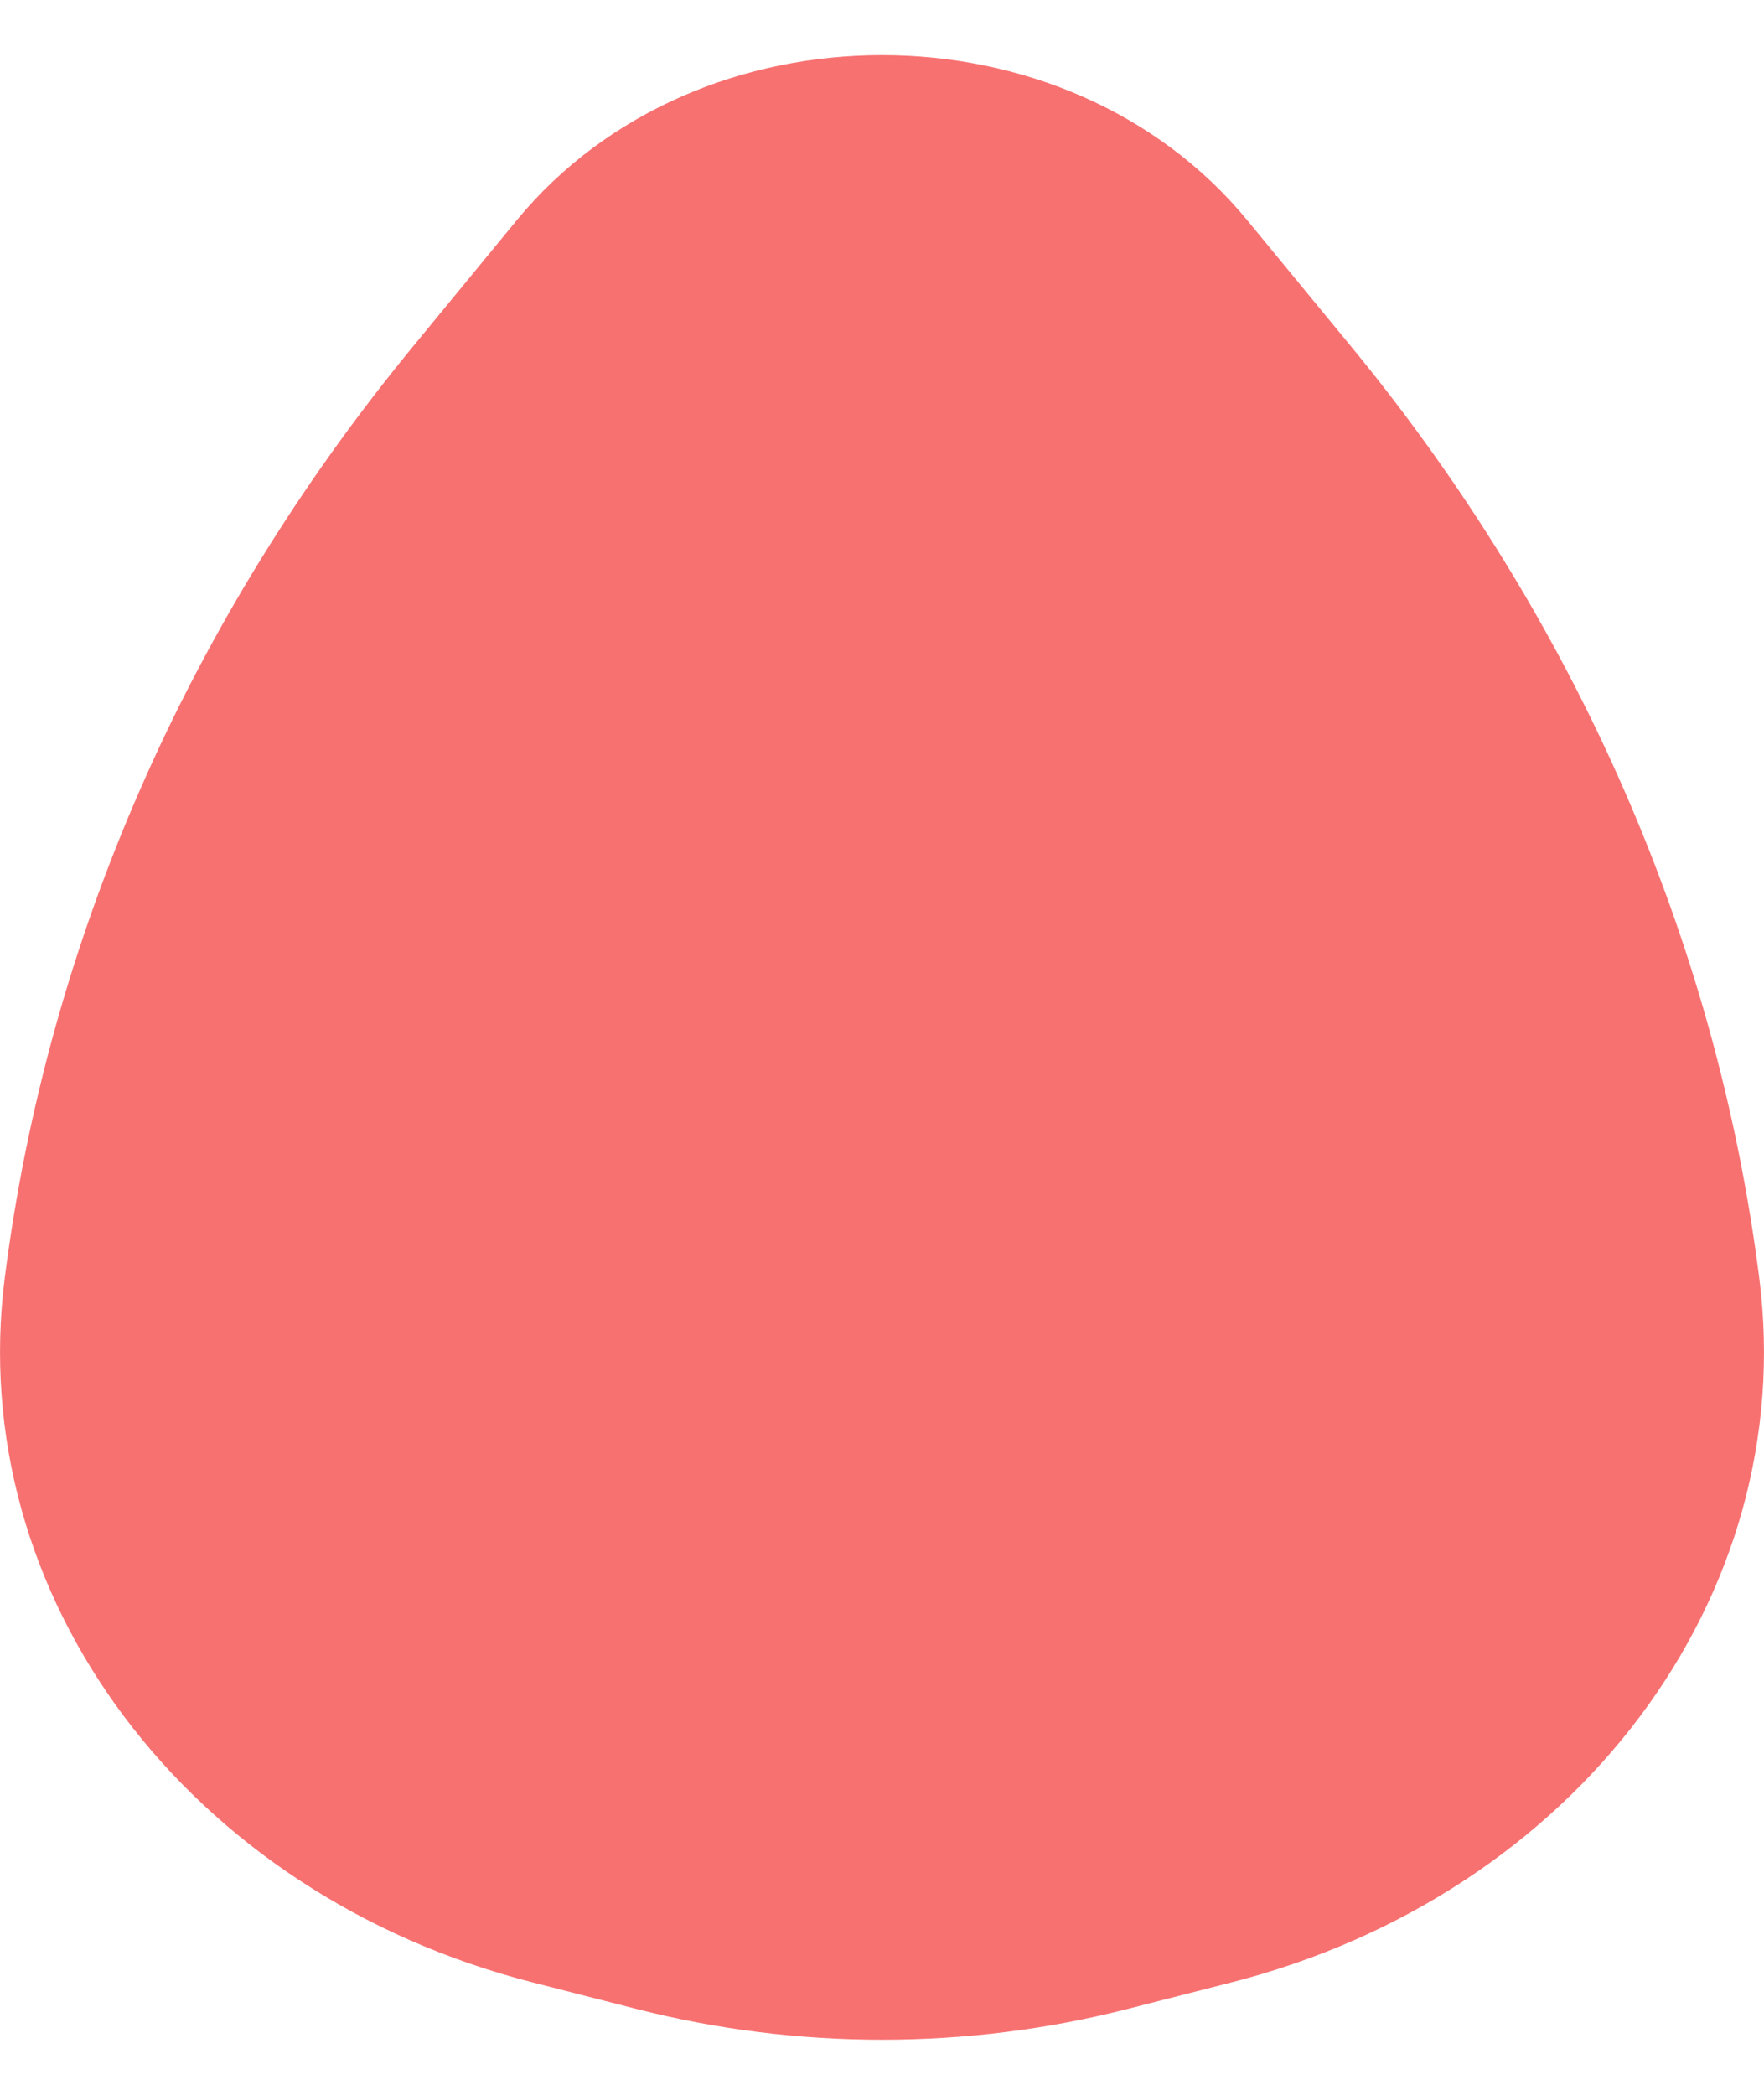 <svg width="16" height="19" viewBox="0 0 16 19" fill="none" xmlns="http://www.w3.org/2000/svg">
<path d="M4.685 2C6.328 0 9.672 0 11.315 2L12.257 3.145C14.294 5.624 15.569 8.536 15.957 11.591C16.324 14.48 14.298 17.182 11.167 17.981L10.224 18.222C8.77 18.593 7.23 18.593 5.776 18.222L4.833 17.981C1.702 17.182 -0.324 14.48 0.043 11.591C0.431 8.536 1.706 5.624 3.744 3.145L4.685 2Z" fill="#F87171"/>
</svg>

